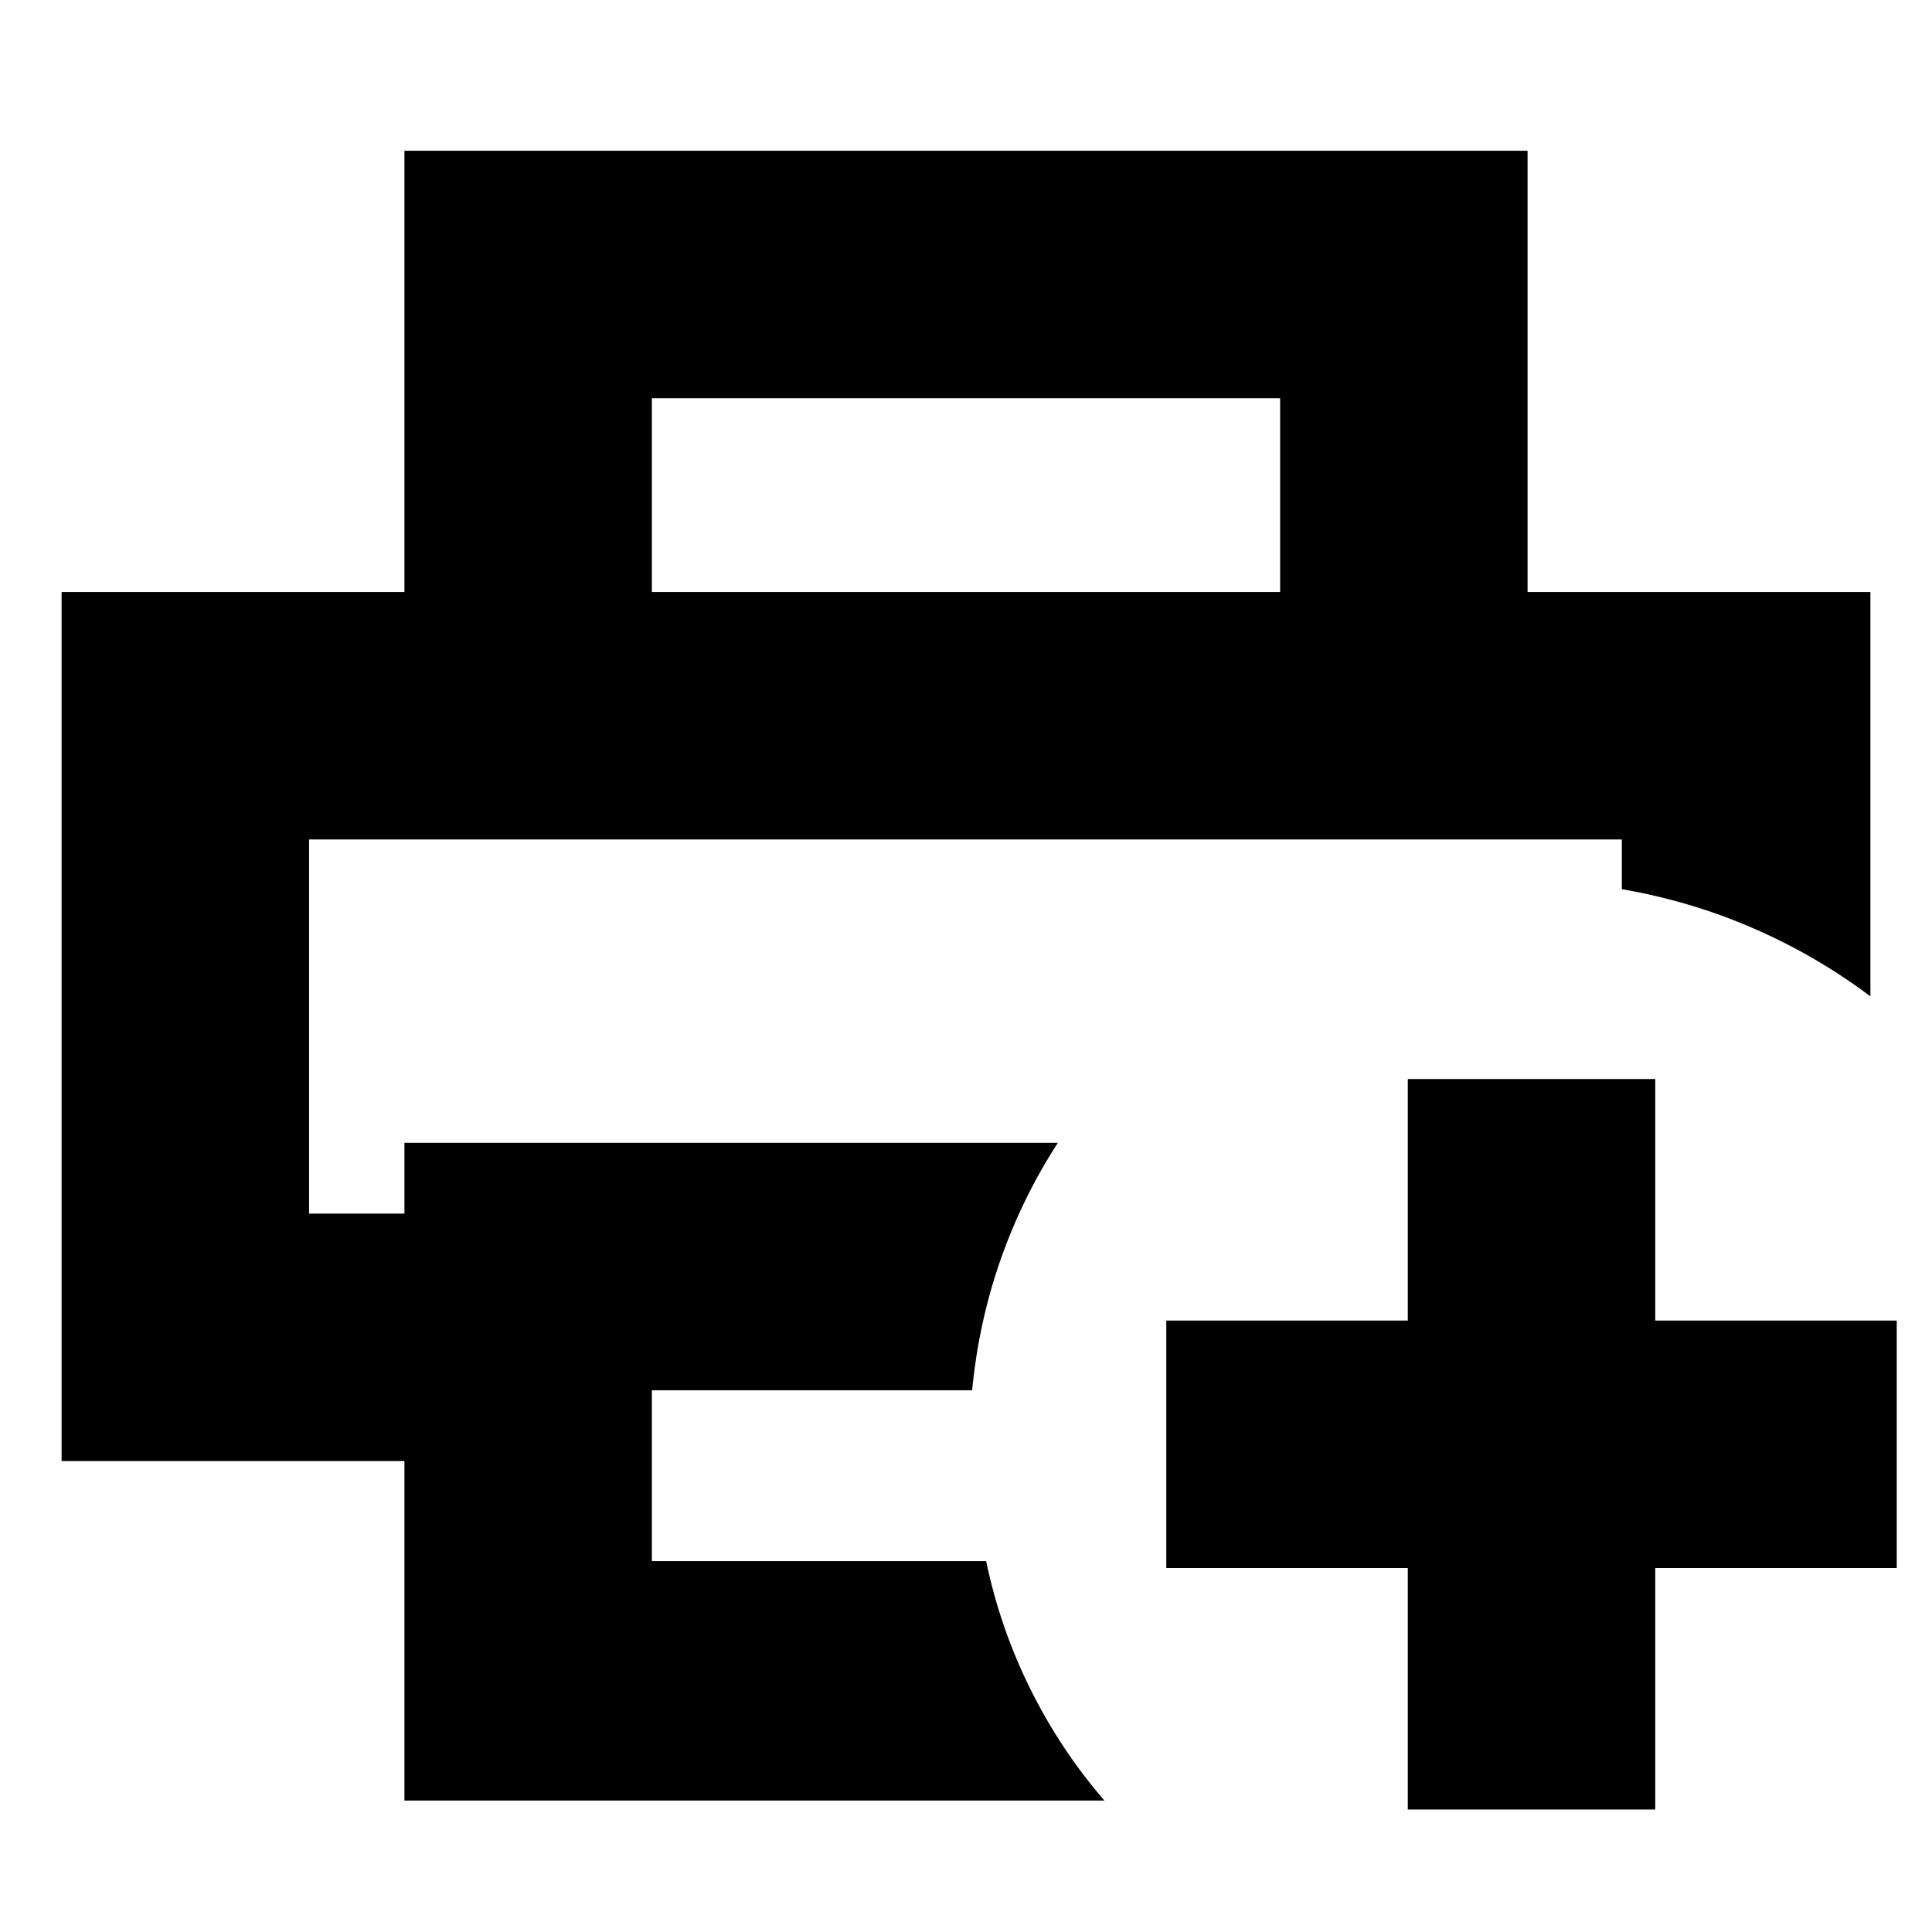 <svg xmlns="http://www.w3.org/2000/svg" height="24" viewBox="0 -960 960 960" width="24"><path d="M153.57-542.87h652.3H153.57ZM200.96-65.3V-234H30.61v-431.83h898.78v200.92q-26.96-20.26-58.19-33.83-31.24-13.56-65.33-19.43v-24.7h-652.3v185.91h47.39v-35.17h324.69q-17.56 27.03-28.43 57.95-10.87 30.92-14.18 65.01H323.91v84.87H490q6.98 33.37 21.97 63.55 14.99 30.19 36.81 55.45H200.96Zm435.13-600.53v-96.3H323.91v96.3H200.96v-219.26h558.08v219.26H636.09Zm63.43 604.96v-120h-120v-122.96h120v-120h122.96v120h120v122.96h-120v120H699.52Z"/></svg>